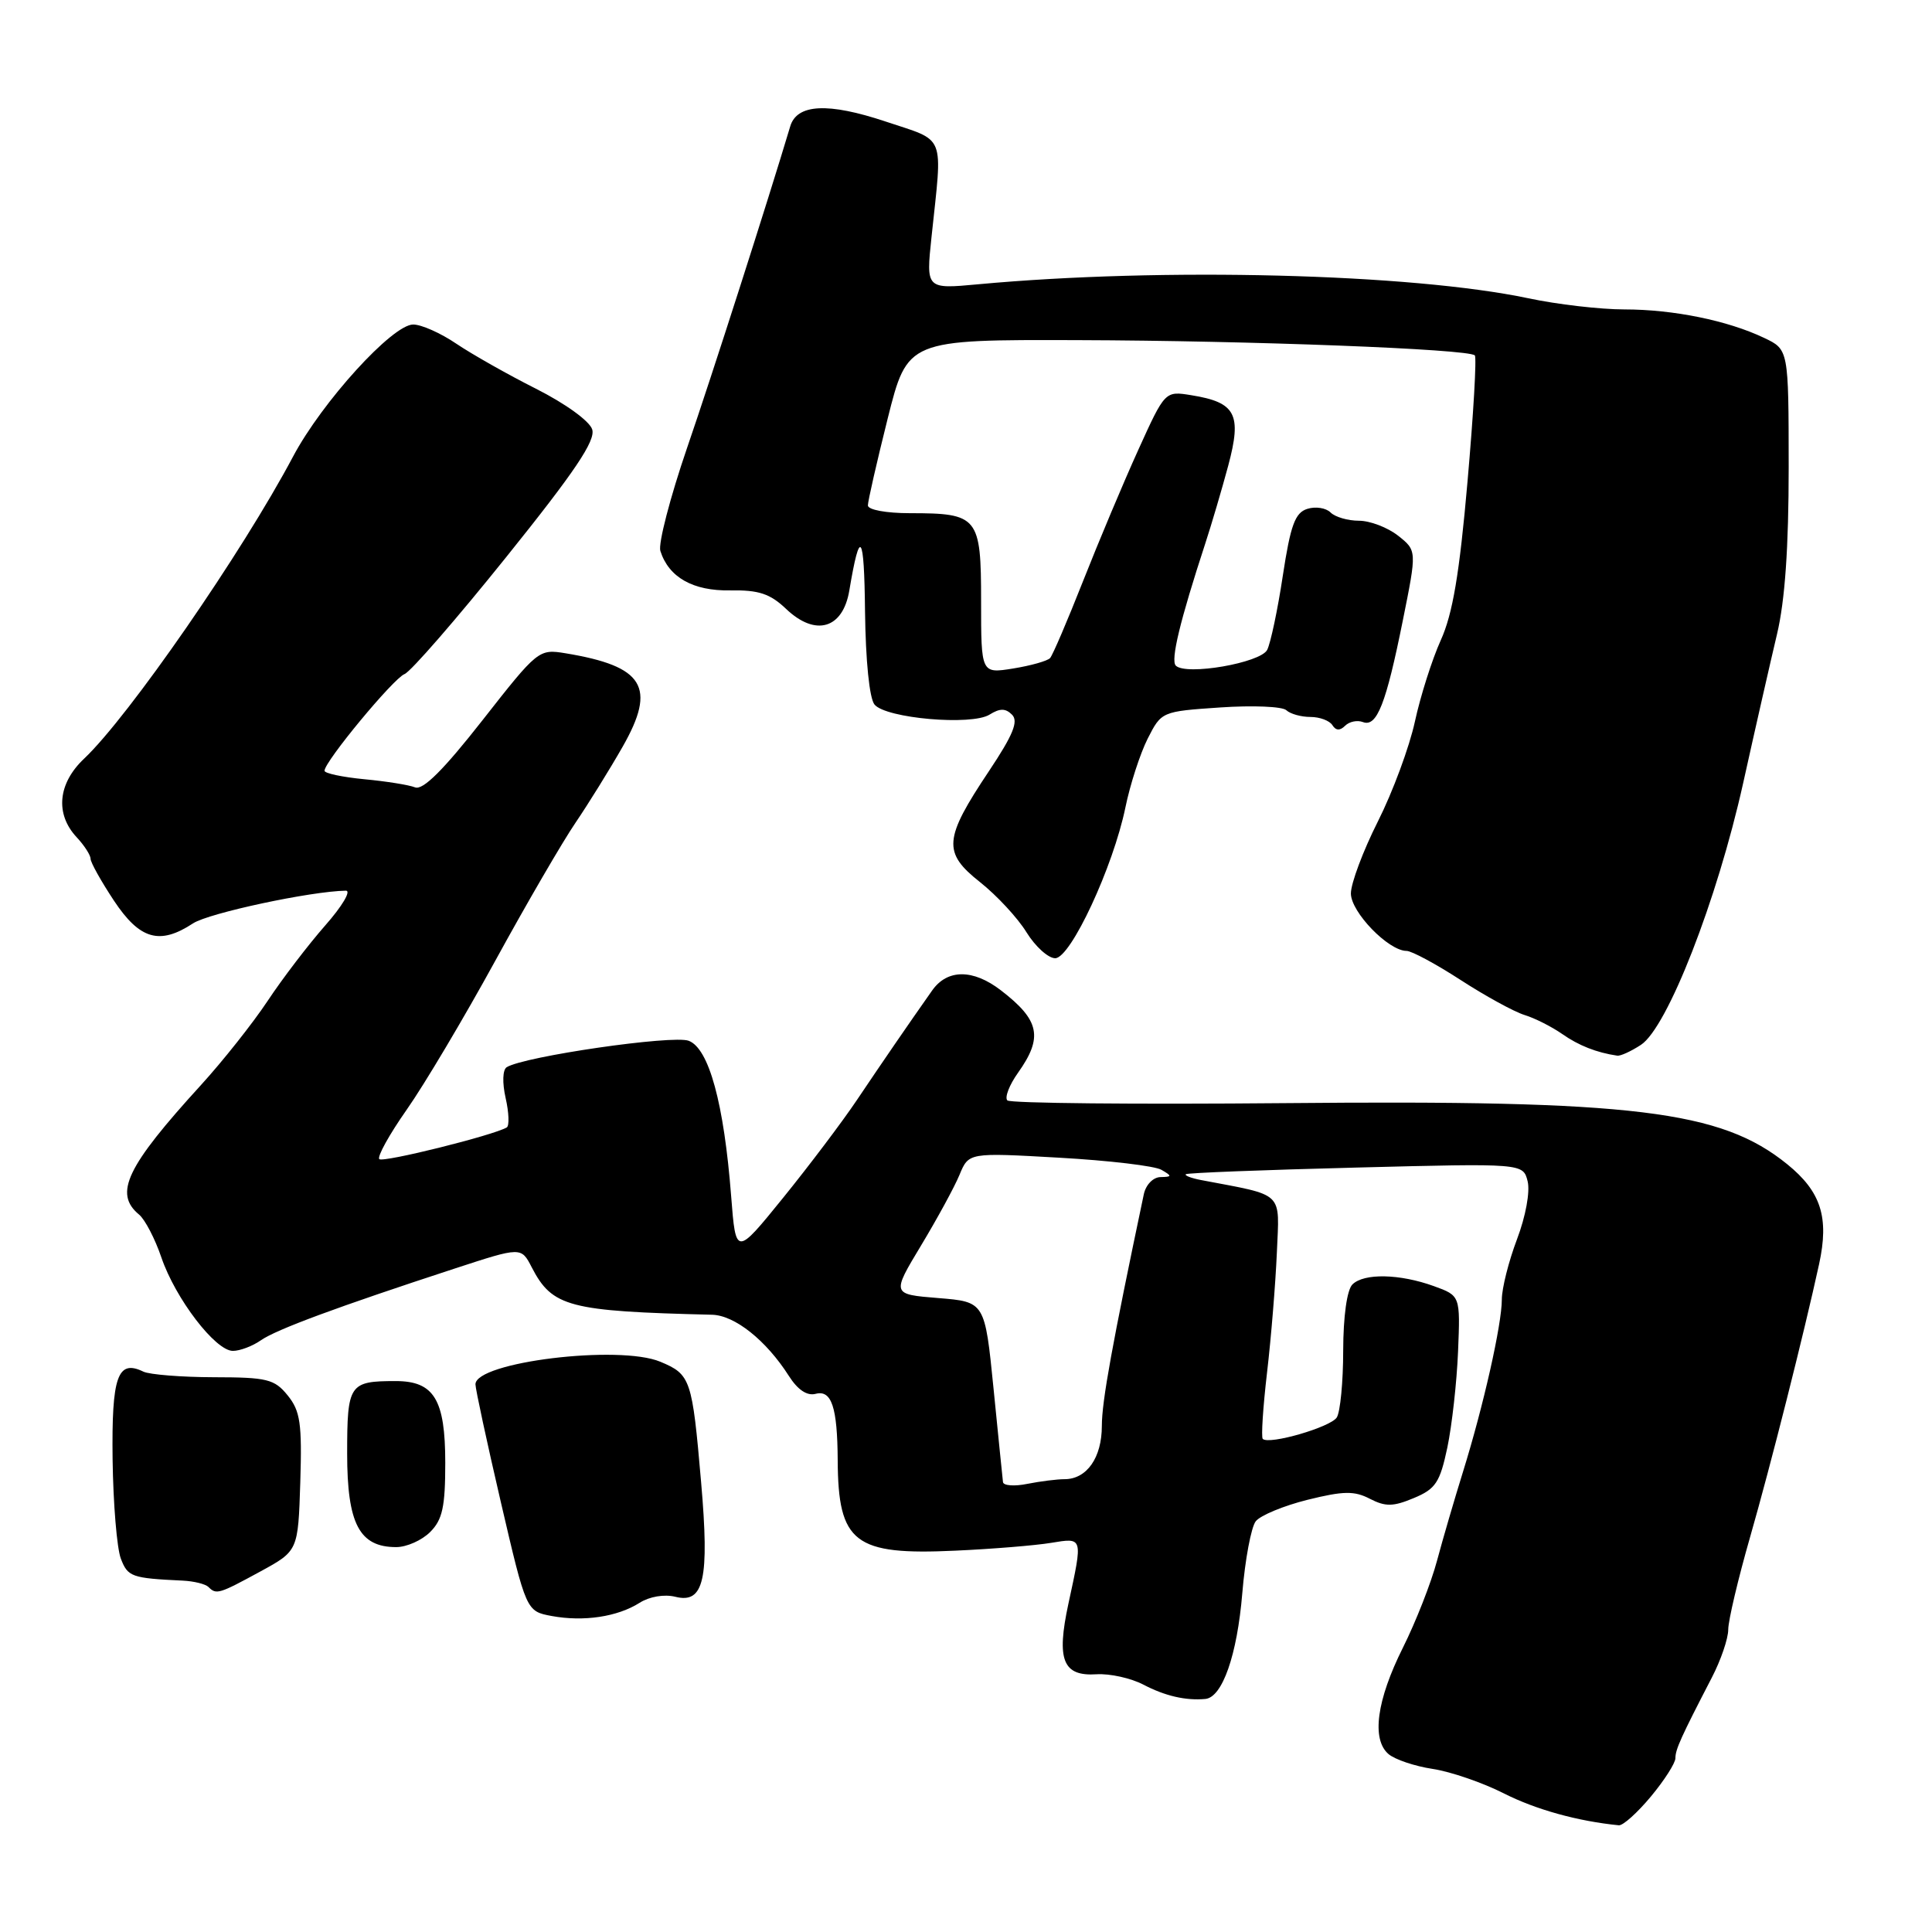 <?xml version="1.0" encoding="UTF-8" standalone="no"?>
<!DOCTYPE svg PUBLIC "-//W3C//DTD SVG 1.1//EN" "http://www.w3.org/Graphics/SVG/1.1/DTD/svg11.dtd" >
<svg xmlns="http://www.w3.org/2000/svg" xmlns:xlink="http://www.w3.org/1999/xlink" version="1.1" viewBox="0 0 256 256">
 <g >
 <path fill="currentColor"
d=" M 218.75 238.05 C 220.54 235.90 222.00 233.61 222.00 232.97 C 222.00 231.81 222.71 230.24 226.82 222.30 C 228.02 219.99 229.00 217.12 229.00 215.93 C 229.00 214.73 230.31 209.19 231.91 203.62 C 234.62 194.18 239.04 176.69 241.04 167.50 C 242.39 161.31 241.30 157.90 236.81 154.26 C 228.02 147.14 216.52 145.74 170.34 146.17 C 150.45 146.35 133.86 146.19 133.48 145.81 C 133.10 145.43 133.73 143.78 134.89 142.15 C 138.24 137.44 137.77 135.18 132.62 131.22 C 128.93 128.38 125.52 128.39 123.51 131.25 C 120.25 135.88 116.97 140.66 113.57 145.72 C 111.64 148.60 107.23 154.44 103.78 158.70 C 97.50 166.45 97.50 166.45 96.88 158.48 C 95.93 146.21 93.94 138.93 91.26 137.91 C 89.17 137.11 69.47 139.97 67.14 141.41 C 66.60 141.75 66.54 143.47 67.00 145.50 C 67.44 147.43 67.50 149.18 67.15 149.39 C 65.38 150.44 50.75 154.08 50.26 153.59 C 49.95 153.28 51.58 150.33 53.89 147.04 C 56.21 143.74 61.49 134.86 65.63 127.30 C 69.77 119.74 74.55 111.52 76.25 109.03 C 77.94 106.54 80.76 102.00 82.50 98.95 C 87.02 91.02 85.34 88.28 74.92 86.56 C 71.39 85.98 71.25 86.10 63.92 95.45 C 58.76 102.03 56.04 104.74 55.00 104.33 C 54.17 104.00 51.14 103.52 48.25 103.25 C 45.36 102.97 43.00 102.47 43.00 102.13 C 43.00 100.91 52.13 89.89 53.60 89.32 C 54.42 89.01 60.49 82.02 67.09 73.80 C 76.18 62.49 78.94 58.38 78.47 56.90 C 78.12 55.79 74.91 53.47 71.02 51.51 C 67.27 49.62 62.52 46.93 60.46 45.54 C 58.40 44.14 55.84 43.00 54.75 43.00 C 52.00 43.00 42.68 53.25 38.84 60.48 C 32.11 73.19 17.06 94.94 11.15 100.52 C 7.67 103.80 7.28 107.85 10.15 110.93 C 11.17 112.02 12.00 113.31 12.00 113.79 C 12.00 114.27 13.39 116.76 15.09 119.33 C 18.52 124.50 21.15 125.26 25.58 122.35 C 27.68 120.98 41.19 118.09 45.83 118.02 C 46.57 118.01 45.34 120.08 43.10 122.62 C 40.86 125.17 37.42 129.67 35.46 132.63 C 33.50 135.58 29.53 140.59 26.65 143.75 C 16.74 154.61 15.05 158.14 18.43 160.94 C 19.21 161.59 20.54 164.14 21.38 166.61 C 23.24 172.07 28.54 179.00 30.86 179.00 C 31.79 179.00 33.46 178.37 34.56 177.60 C 36.60 176.17 44.66 173.19 60.28 168.08 C 69.06 165.21 69.06 165.21 70.46 167.93 C 73.18 173.18 75.36 173.75 94.34 174.21 C 97.36 174.28 101.52 177.60 104.53 182.32 C 105.70 184.16 106.94 184.99 108.08 184.69 C 110.19 184.14 110.96 186.45 111.00 193.50 C 111.06 204.45 113.21 206.10 126.60 205.47 C 131.49 205.25 137.19 204.78 139.25 204.44 C 143.54 203.74 143.50 203.59 141.57 212.50 C 139.96 219.96 140.83 222.14 145.30 221.85 C 147.06 221.74 149.85 222.36 151.50 223.22 C 154.38 224.73 157.12 225.36 159.72 225.12 C 161.97 224.90 163.93 219.30 164.61 211.11 C 164.98 206.64 165.79 202.35 166.39 201.58 C 167.00 200.80 170.09 199.52 173.26 198.73 C 178.02 197.55 179.46 197.53 181.52 198.60 C 183.58 199.66 184.60 199.65 187.34 198.50 C 190.23 197.30 190.80 196.43 191.78 191.81 C 192.39 188.89 193.03 183.17 193.20 179.09 C 193.50 171.69 193.50 171.69 190.00 170.42 C 185.47 168.78 180.72 168.68 179.20 170.20 C 178.48 170.92 177.99 174.43 177.98 178.95 C 177.98 183.10 177.59 187.10 177.13 187.82 C 176.31 189.11 168.14 191.48 167.32 190.66 C 167.10 190.43 167.35 186.48 167.89 181.87 C 168.43 177.27 169.01 170.12 169.19 166.00 C 169.53 157.74 170.31 158.49 159.13 156.36 C 157.83 156.11 156.93 155.76 157.13 155.59 C 157.33 155.41 167.47 155.02 179.66 154.71 C 201.82 154.14 201.82 154.14 202.42 156.53 C 202.76 157.91 202.16 161.18 201.01 164.21 C 199.91 167.12 199.00 170.71 199.00 172.19 C 199.00 175.50 196.56 186.32 193.86 195.00 C 192.75 198.57 191.19 203.89 190.41 206.81 C 189.63 209.74 187.60 214.91 185.90 218.31 C 182.41 225.29 181.71 230.46 183.98 232.42 C 184.82 233.14 187.45 234.03 189.83 234.39 C 192.22 234.75 196.46 236.21 199.26 237.63 C 203.50 239.78 209.06 241.32 214.50 241.86 C 215.05 241.92 216.96 240.20 218.75 238.05 Z  M 84.75 212.38 C 86.06 211.55 88.02 211.22 89.48 211.58 C 93.28 212.54 94.02 209.28 92.90 196.39 C 91.72 182.72 91.52 182.12 87.50 180.44 C 82.04 178.15 63.00 180.48 63.00 183.43 C 63.00 184.04 64.51 191.06 66.36 199.02 C 69.73 213.50 69.73 213.50 73.11 214.13 C 77.34 214.91 81.82 214.24 84.75 212.38 Z  M 34.50 208.23 C 39.50 205.50 39.50 205.50 39.79 196.40 C 40.03 188.61 39.79 186.96 38.12 184.90 C 36.37 182.74 35.40 182.50 28.34 182.49 C 24.03 182.48 19.82 182.14 19.00 181.75 C 15.58 180.09 14.78 182.37 14.92 193.39 C 15.00 199.25 15.49 205.15 16.01 206.52 C 16.93 208.94 17.43 209.12 24.20 209.44 C 25.69 209.51 27.22 209.89 27.62 210.28 C 28.66 211.33 29.01 211.22 34.50 208.23 Z  M 57.00 203.00 C 58.63 201.37 59.00 199.67 59.00 193.83 C 59.00 185.45 57.52 183.00 52.43 183.00 C 46.27 183.00 46.00 183.40 46.00 192.61 C 46.00 201.92 47.62 205.00 52.50 205.00 C 53.88 205.00 55.90 204.10 57.00 203.00 Z  M 217.43 138.45 C 220.94 136.16 227.52 119.30 230.97 103.80 C 232.59 96.49 234.62 87.58 235.47 84.00 C 236.52 79.57 237.01 72.54 237.01 61.91 C 237.00 46.31 237.00 46.31 233.75 44.77 C 228.93 42.47 221.71 41.00 215.24 41.00 C 212.08 41.00 206.35 40.34 202.50 39.52 C 186.97 36.25 154.02 35.41 129.60 37.67 C 122.70 38.31 122.70 38.31 123.43 31.41 C 124.90 17.49 125.43 18.81 117.37 16.11 C 109.73 13.56 105.60 13.76 104.71 16.74 C 101.76 26.61 94.30 49.88 91.03 59.38 C 88.79 65.92 87.20 72.05 87.50 73.00 C 88.61 76.50 91.83 78.32 96.75 78.23 C 100.54 78.17 102.04 78.66 104.18 80.70 C 108.07 84.39 111.69 83.32 112.54 78.24 C 113.95 69.83 114.51 70.57 114.62 81.00 C 114.70 87.54 115.20 92.54 115.88 93.36 C 117.40 95.19 128.73 96.18 131.12 94.69 C 132.50 93.83 133.24 93.84 134.10 94.70 C 134.98 95.58 134.23 97.39 131.06 102.15 C 125.04 111.16 124.89 112.96 129.85 116.88 C 132.07 118.64 134.85 121.63 136.02 123.54 C 137.20 125.44 138.91 126.98 139.83 126.97 C 141.89 126.92 147.50 114.86 149.12 107.00 C 149.74 103.97 151.07 99.87 152.07 97.88 C 153.90 94.28 153.93 94.27 161.70 93.74 C 165.99 93.45 169.93 93.61 170.45 94.11 C 170.97 94.60 172.41 95.00 173.64 95.00 C 174.87 95.00 176.18 95.49 176.55 96.09 C 177.01 96.82 177.56 96.84 178.23 96.17 C 178.79 95.61 179.85 95.39 180.60 95.68 C 182.44 96.38 183.66 93.27 185.88 82.22 C 187.75 72.95 187.75 72.95 185.24 70.97 C 183.86 69.89 181.53 69.00 180.07 69.00 C 178.60 69.00 176.91 68.51 176.30 67.90 C 175.70 67.30 174.31 67.08 173.22 67.43 C 171.60 67.94 171.00 69.59 169.98 76.28 C 169.30 80.80 168.36 85.22 167.91 86.11 C 167.02 87.84 157.15 89.55 155.80 88.20 C 155.09 87.49 156.35 82.27 159.71 72.00 C 160.52 69.53 161.89 64.89 162.75 61.69 C 164.57 54.88 163.76 53.32 157.87 52.37 C 154.37 51.80 154.37 51.80 150.81 59.65 C 148.85 63.97 145.57 71.78 143.51 77.00 C 141.45 82.22 139.49 86.81 139.14 87.20 C 138.79 87.58 136.59 88.20 134.25 88.58 C 130.00 89.26 130.00 89.26 130.00 79.66 C 130.00 68.47 129.62 68.00 120.57 68.00 C 117.41 68.00 115.00 67.55 115.00 66.97 C 115.00 66.40 116.18 61.23 117.62 55.47 C 120.25 45.00 120.25 45.00 142.87 45.07 C 165.73 45.14 194.58 46.25 195.42 47.09 C 195.68 47.34 195.24 54.88 194.45 63.85 C 193.39 75.99 192.49 81.35 190.91 84.83 C 189.75 87.40 188.21 92.25 187.48 95.62 C 186.75 98.98 184.55 104.93 182.58 108.84 C 180.61 112.75 179.00 117.05 179.00 118.39 C 179.00 120.86 183.98 126.00 186.38 126.00 C 187.05 126.00 190.28 127.74 193.55 129.86 C 196.82 131.98 200.62 134.06 202.00 134.49 C 203.38 134.91 205.62 136.05 207.00 137.01 C 209.18 138.54 211.56 139.48 214.29 139.88 C 214.72 139.95 216.13 139.30 217.43 138.45 Z  M 132.90 196.38 C 132.84 195.89 132.28 190.32 131.65 184.00 C 130.50 172.50 130.50 172.50 124.33 172.00 C 118.15 171.50 118.15 171.50 122.03 165.06 C 124.17 161.51 126.47 157.29 127.14 155.67 C 128.36 152.72 128.36 152.72 140.33 153.40 C 146.92 153.77 153.03 154.49 153.90 155.01 C 155.33 155.84 155.31 155.94 153.77 155.97 C 152.80 155.99 151.83 156.98 151.56 158.25 C 147.37 178.14 146.00 185.68 146.00 188.94 C 146.00 193.15 144.01 196.00 141.05 196.00 C 140.06 196.00 137.84 196.28 136.12 196.62 C 134.41 196.97 132.95 196.86 132.90 196.38 Z "/>
</g>
</svg>
